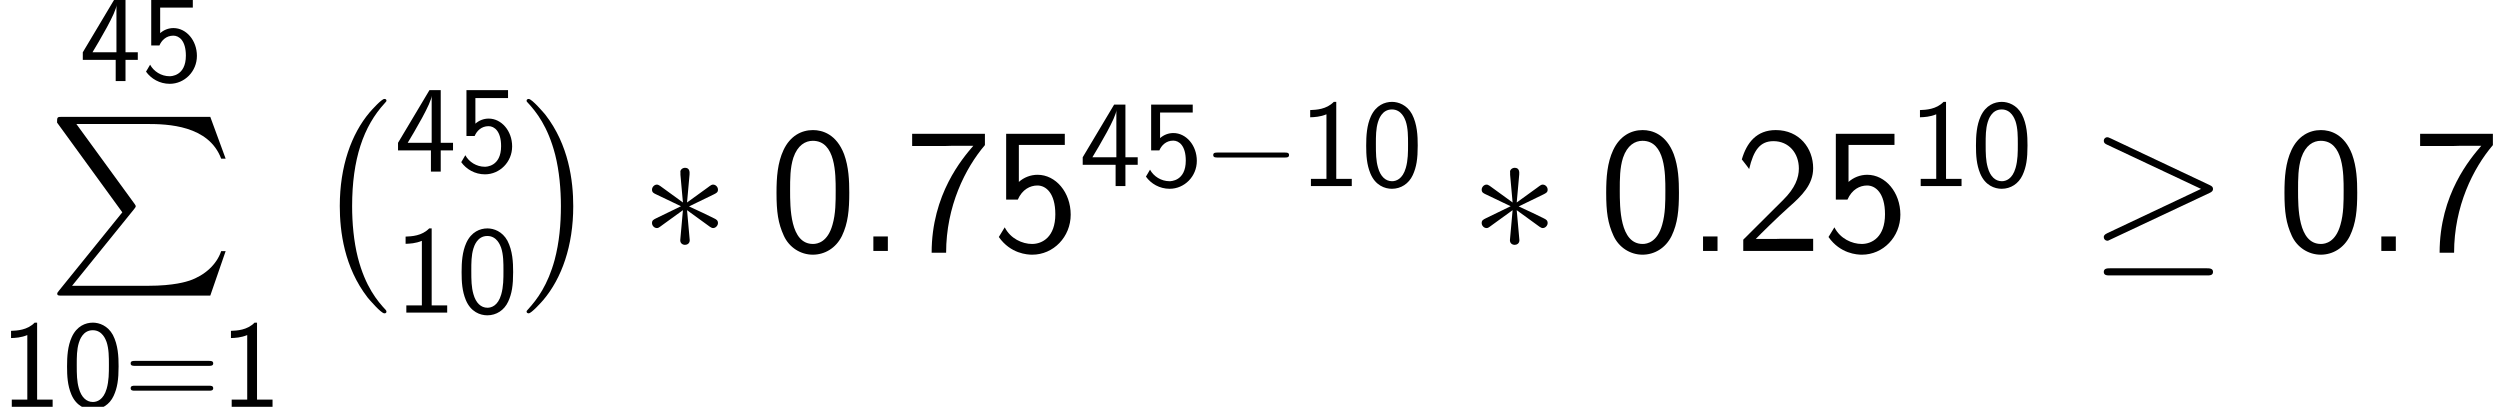 <?xml version='1.0' encoding='UTF-8'?>
<!-- This file was generated by dvisvgm 1.15.1 -->
<svg height='36.888pt' version='1.1' viewBox='-0.239 -0.234 226.681 36.888' width='226.681pt' xmlns='http://www.w3.org/2000/svg' xmlns:xlink='http://www.w3.org/1999/xlink'>
<defs>
<path d='M5.925 16.484C5.925 16.426 5.896 16.398 5.868 16.355C5.208 15.652 4.232 14.49 3.63 12.151C3.3 10.846 3.171 9.368 3.171 8.034C3.171 4.261 4.074 1.621 5.796 -0.244C5.925 -0.373 5.925 -0.402 5.925 -0.43C5.925 -0.574 5.81 -0.574 5.753 -0.574C5.538 -0.574 4.763 0.287 4.576 0.502C3.113 2.238 2.181 4.82 2.181 8.02C2.181 10.057 2.539 12.94 4.419 15.365C4.562 15.537 5.495 16.627 5.753 16.627C5.81 16.627 5.925 16.627 5.925 16.484Z' id='g0-0'/>
<path d='M4.376 8.034C4.376 5.997 4.017 3.113 2.138 0.689C1.994 0.516 1.062 -0.574 0.803 -0.574C0.732 -0.574 0.631 -0.545 0.631 -0.43C0.631 -0.373 0.66 -0.33 0.717 -0.287C1.406 0.459 2.338 1.621 2.927 3.902C3.257 5.208 3.386 6.685 3.386 8.02C3.386 9.468 3.257 10.932 2.884 12.338C2.338 14.346 1.492 15.494 0.76 16.297C0.631 16.426 0.631 16.455 0.631 16.484C0.631 16.599 0.732 16.627 0.803 16.627C1.019 16.627 1.808 15.752 1.98 15.551C3.443 13.815 4.376 11.233 4.376 8.034Z' id='g0-1'/>
<path d='M6.04 7.661L0.947 13.959C0.832 14.102 0.818 14.131 0.818 14.188C0.818 14.346 0.947 14.346 1.205 14.346H13.098L14.332 10.774H13.973C13.614 11.85 12.653 12.725 11.434 13.141C11.204 13.213 10.214 13.557 8.106 13.557H2.008L6.987 7.403C7.087 7.274 7.116 7.23 7.116 7.173S7.101 7.101 7.015 6.972L2.353 0.574H8.034C9.669 0.574 12.969 0.674 13.973 3.357H14.332L13.098 0H1.205C0.818 0 0.803 0.014 0.803 0.459L6.04 7.661Z' id='g0-80'/>
<path d='M4.553 -3.248C4.553 -4.035 4.513 -4.961 4.095 -5.768C3.686 -6.516 2.999 -6.755 2.491 -6.755C1.903 -6.755 1.205 -6.486 0.797 -5.599C0.468 -4.872 0.418 -4.045 0.418 -3.248C0.418 -2.461 0.458 -1.734 0.757 -1.006C1.156 -0.05 1.913 0.219 2.481 0.219C3.208 0.219 3.836 -0.189 4.154 -0.877C4.453 -1.524 4.553 -2.182 4.553 -3.248ZM2.491 -0.389C1.973 -0.389 1.564 -0.767 1.365 -1.484C1.205 -2.052 1.196 -2.59 1.196 -3.367C1.196 -3.995 1.196 -4.593 1.365 -5.141C1.425 -5.33 1.674 -6.147 2.481 -6.147C3.258 -6.147 3.517 -5.39 3.587 -5.21C3.776 -4.653 3.776 -3.985 3.776 -3.367C3.776 -2.71 3.776 -2.082 3.597 -1.455C3.337 -0.548 2.809 -0.389 2.491 -0.389Z' id='g2-48'/>
<path d='M2.979 -6.755H2.78C2.192 -6.147 1.365 -6.117 0.887 -6.097V-5.519C1.215 -5.529 1.694 -5.549 2.192 -5.758V-0.578H0.946V0H4.224V-0.578H2.979V-6.755Z' id='g2-49'/>
<path d='M3.706 -1.704H4.692V-2.311H3.706V-6.535H2.8L0.279 -2.311V-1.704H2.919V0H3.706V-1.704ZM1.056 -2.311C1.574 -3.168 2.979 -5.529 2.979 -6.097V-2.311H1.056Z' id='g2-52'/>
<path d='M1.524 -5.898H4.144V-6.535H0.807V-2.859H1.465C1.634 -3.258 2.002 -3.646 2.58 -3.646C3.049 -3.646 3.587 -3.238 3.587 -2.042C3.587 -0.389 2.371 -0.389 2.281 -0.389C1.614 -0.389 1.006 -0.777 0.717 -1.315L0.389 -0.757C0.797 -0.189 1.484 0.219 2.291 0.219C3.477 0.219 4.473 -0.767 4.473 -2.022C4.473 -3.268 3.616 -4.254 2.59 -4.254C2.192 -4.254 1.813 -4.105 1.524 -3.846V-5.898Z' id='g2-53'/>
<path d='M6.844 -3.288C6.994 -3.288 7.183 -3.288 7.183 -3.487S6.994 -3.686 6.854 -3.686H0.887C0.747 -3.686 0.558 -3.686 0.558 -3.487S0.747 -3.288 0.897 -3.288H6.844ZM6.854 -1.295C6.994 -1.295 7.183 -1.295 7.183 -1.494S6.994 -1.694 6.844 -1.694H0.897C0.747 -1.694 0.558 -1.694 0.558 -1.494S0.747 -1.295 0.887 -1.295H6.854Z' id='g2-61'/>
<use id='g4-0' transform='scale(0.694)' xlink:href='#g1-0'/>
<path d='M2.525 -1.162H1.363V0H2.525V-1.162Z' id='g3-46'/>
<path d='M6.427 -4.677C6.427 -5.638 6.384 -6.743 6.011 -7.761C5.394 -9.368 4.275 -9.698 3.515 -9.698C2.582 -9.698 1.679 -9.225 1.148 -8.091C0.674 -7.073 0.588 -5.911 0.588 -4.677C0.588 -3.113 0.717 -2.224 1.176 -1.219C1.607 -0.273 2.525 0.301 3.5 0.301C4.447 0.301 5.351 -0.215 5.839 -1.205C6.327 -2.224 6.427 -3.271 6.427 -4.677ZM3.515 -0.56C1.679 -0.56 1.679 -3.5 1.679 -4.849C1.679 -5.782 1.679 -6.657 1.937 -7.474C2.281 -8.493 2.912 -8.837 3.5 -8.837C5.337 -8.837 5.337 -6.169 5.337 -4.849C5.337 -3.931 5.337 -2.984 5.079 -2.095C4.691 -0.717 3.888 -0.56 3.515 -0.56Z' id='g3-48'/>
<path d='M0.703 -0.904V0H6.312V-0.976H3.759C3.587 -0.976 3.414 -0.961 3.242 -0.961H1.707C2.08 -1.349 3.414 -2.668 4.347 -3.5C5.409 -4.433 6.312 -5.322 6.312 -6.642C6.312 -8.235 5.208 -9.698 3.314 -9.698C1.765 -9.698 0.976 -8.679 0.588 -7.345C1.047 -6.771 1.047 -6.743 1.176 -6.571C1.535 -8.106 2.066 -8.809 3.127 -8.809C4.361 -8.809 5.165 -7.847 5.165 -6.614C5.165 -5.868 4.863 -5.036 3.902 -4.089L0.703 -0.904Z' id='g3-50'/>
<path d='M2.152 -8.507H5.839V-9.397H1.133V-4.117H2.066C2.425 -4.935 3.056 -5.251 3.644 -5.251C4.318 -5.251 5.079 -4.648 5.079 -2.941C5.079 -1.133 4.046 -0.56 3.214 -0.56C2.425 -0.56 1.478 -0.99 1.019 -1.894L0.545 -1.119C1.492 0.23 2.841 0.301 3.228 0.301C4.921 0.301 6.312 -1.119 6.312 -2.912S5.107 -6.111 3.658 -6.111C3.084 -6.111 2.554 -5.896 2.152 -5.538V-8.507Z' id='g3-53'/>
<path d='M3.257 -8.421C3.429 -8.421 3.601 -8.436 3.773 -8.436H5.495C4.634 -7.431 2.152 -4.562 2.152 0.143H3.314C3.314 -3.587 4.849 -6.642 6.427 -8.493V-9.397H0.588V-8.421H3.257Z' id='g3-55'/>
<path d='M9.454 -3.3C9.698 -3.3 9.956 -3.3 9.956 -3.587S9.698 -3.873 9.454 -3.873H1.693C1.449 -3.873 1.191 -3.873 1.191 -3.587S1.449 -3.3 1.693 -3.3H9.454Z' id='g1-0'/>
<path d='M3.945 -6.126C3.96 -6.327 3.96 -6.671 3.587 -6.671C3.357 -6.671 3.171 -6.484 3.214 -6.298V-6.111L3.414 -3.888L1.578 -5.222C1.449 -5.294 1.42 -5.322 1.32 -5.322C1.119 -5.322 0.933 -5.122 0.933 -4.921C0.933 -4.691 1.076 -4.634 1.219 -4.562L3.257 -3.587L1.277 -2.625C1.047 -2.511 0.933 -2.453 0.933 -2.238S1.119 -1.836 1.32 -1.836C1.42 -1.836 1.449 -1.836 1.808 -2.109L3.414 -3.271L3.199 -0.861C3.199 -0.56 3.457 -0.488 3.572 -0.488C3.744 -0.488 3.96 -0.588 3.96 -0.861L3.744 -3.271L5.581 -1.937C5.71 -1.865 5.738 -1.836 5.839 -1.836C6.04 -1.836 6.226 -2.037 6.226 -2.238C6.226 -2.453 6.097 -2.525 5.925 -2.611C5.064 -3.041 5.036 -3.041 3.902 -3.572L5.882 -4.533C6.111 -4.648 6.226 -4.706 6.226 -4.921S6.04 -5.322 5.839 -5.322C5.738 -5.322 5.71 -5.322 5.351 -5.05L3.744 -3.888L3.945 -6.126Z' id='g1-3'/>
<path d='M9.669 -4.648C9.87 -4.734 9.956 -4.835 9.956 -4.964C9.956 -5.107 9.899 -5.193 9.669 -5.294L1.765 -9.024C1.564 -9.124 1.506 -9.124 1.478 -9.124C1.306 -9.124 1.191 -8.995 1.191 -8.837C1.191 -8.665 1.306 -8.593 1.463 -8.522L8.995 -4.978L1.492 -1.435C1.205 -1.306 1.191 -1.191 1.191 -1.105C1.191 -0.947 1.32 -0.818 1.478 -0.818C1.521 -0.818 1.549 -0.818 1.736 -0.918L9.669 -4.648ZM9.454 1.965C9.698 1.965 9.956 1.965 9.956 1.679S9.655 1.392 9.44 1.392H1.707C1.492 1.392 1.191 1.392 1.191 1.679S1.449 1.965 1.693 1.965H9.454Z' id='g1-21'/>
</defs>
<g id='page1' transform='matrix(1.13 0 0 1.13 -63.986 -62.675)'>
<use x='62.778' xlink:href='#g2-52' y='61.764'/>
<use x='67.741' xlink:href='#g2-53' y='61.764'/>
<use x='60.188' xlink:href='#g0-80' y='64.633'/>
<use x='56.413' xlink:href='#g2-49' y='87.902'/>
<use x='61.376' xlink:href='#g2-48' y='87.902'/>
<use x='66.339' xlink:href='#g2-61' y='87.902'/>
<use x='74.058' xlink:href='#g2-49' y='87.902'/>
<use x='81.497' xlink:href='#g0-0' y='63.772'/>
<use x='88.072' xlink:href='#g2-52' y='69.027'/>
<use x='93.035' xlink:href='#g2-53' y='69.027'/>
<use x='88.072' xlink:href='#g2-49' y='80.34'/>
<use x='93.035' xlink:href='#g2-48' y='80.34'/>
<use x='98.035' xlink:href='#g0-1' y='63.772'/>
<use x='107.798' xlink:href='#g1-3' y='75.393'/>
<use x='118.133' xlink:href='#g3-48' y='75.393'/>
<use x='125.13' xlink:href='#g3-46' y='75.393'/>
<use x='129.017' xlink:href='#g3-55' y='75.393'/>
<use x='136.015' xlink:href='#g3-53' y='75.393'/>
<use x='143.012' xlink:href='#g2-52' y='70.187'/>
<use x='147.975' xlink:href='#g2-53' y='70.187'/>
<use x='152.938' xlink:href='#g4-0' y='70.187'/>
<use x='160.657' xlink:href='#g2-49' y='70.187'/>
<use x='165.62' xlink:href='#g2-48' y='70.187'/>
<use x='174.372' xlink:href='#g1-3' y='75.393'/>
<use x='184.707' xlink:href='#g3-48' y='75.393'/>
<use x='191.704' xlink:href='#g3-46' y='75.393'/>
<use x='195.591' xlink:href='#g3-50' y='75.393'/>
<use x='202.589' xlink:href='#g3-53' y='75.393'/>
<use x='209.586' xlink:href='#g2-49' y='70.187'/>
<use x='214.549' xlink:href='#g2-48' y='70.187'/>
<use x='224.032' xlink:href='#g1-21' y='75.393'/>
<use x='239.133' xlink:href='#g3-48' y='75.393'/>
<use x='246.131' xlink:href='#g3-46' y='75.393'/>
<use x='250.018' xlink:href='#g3-55' y='75.393'/>
</g>
</svg>
